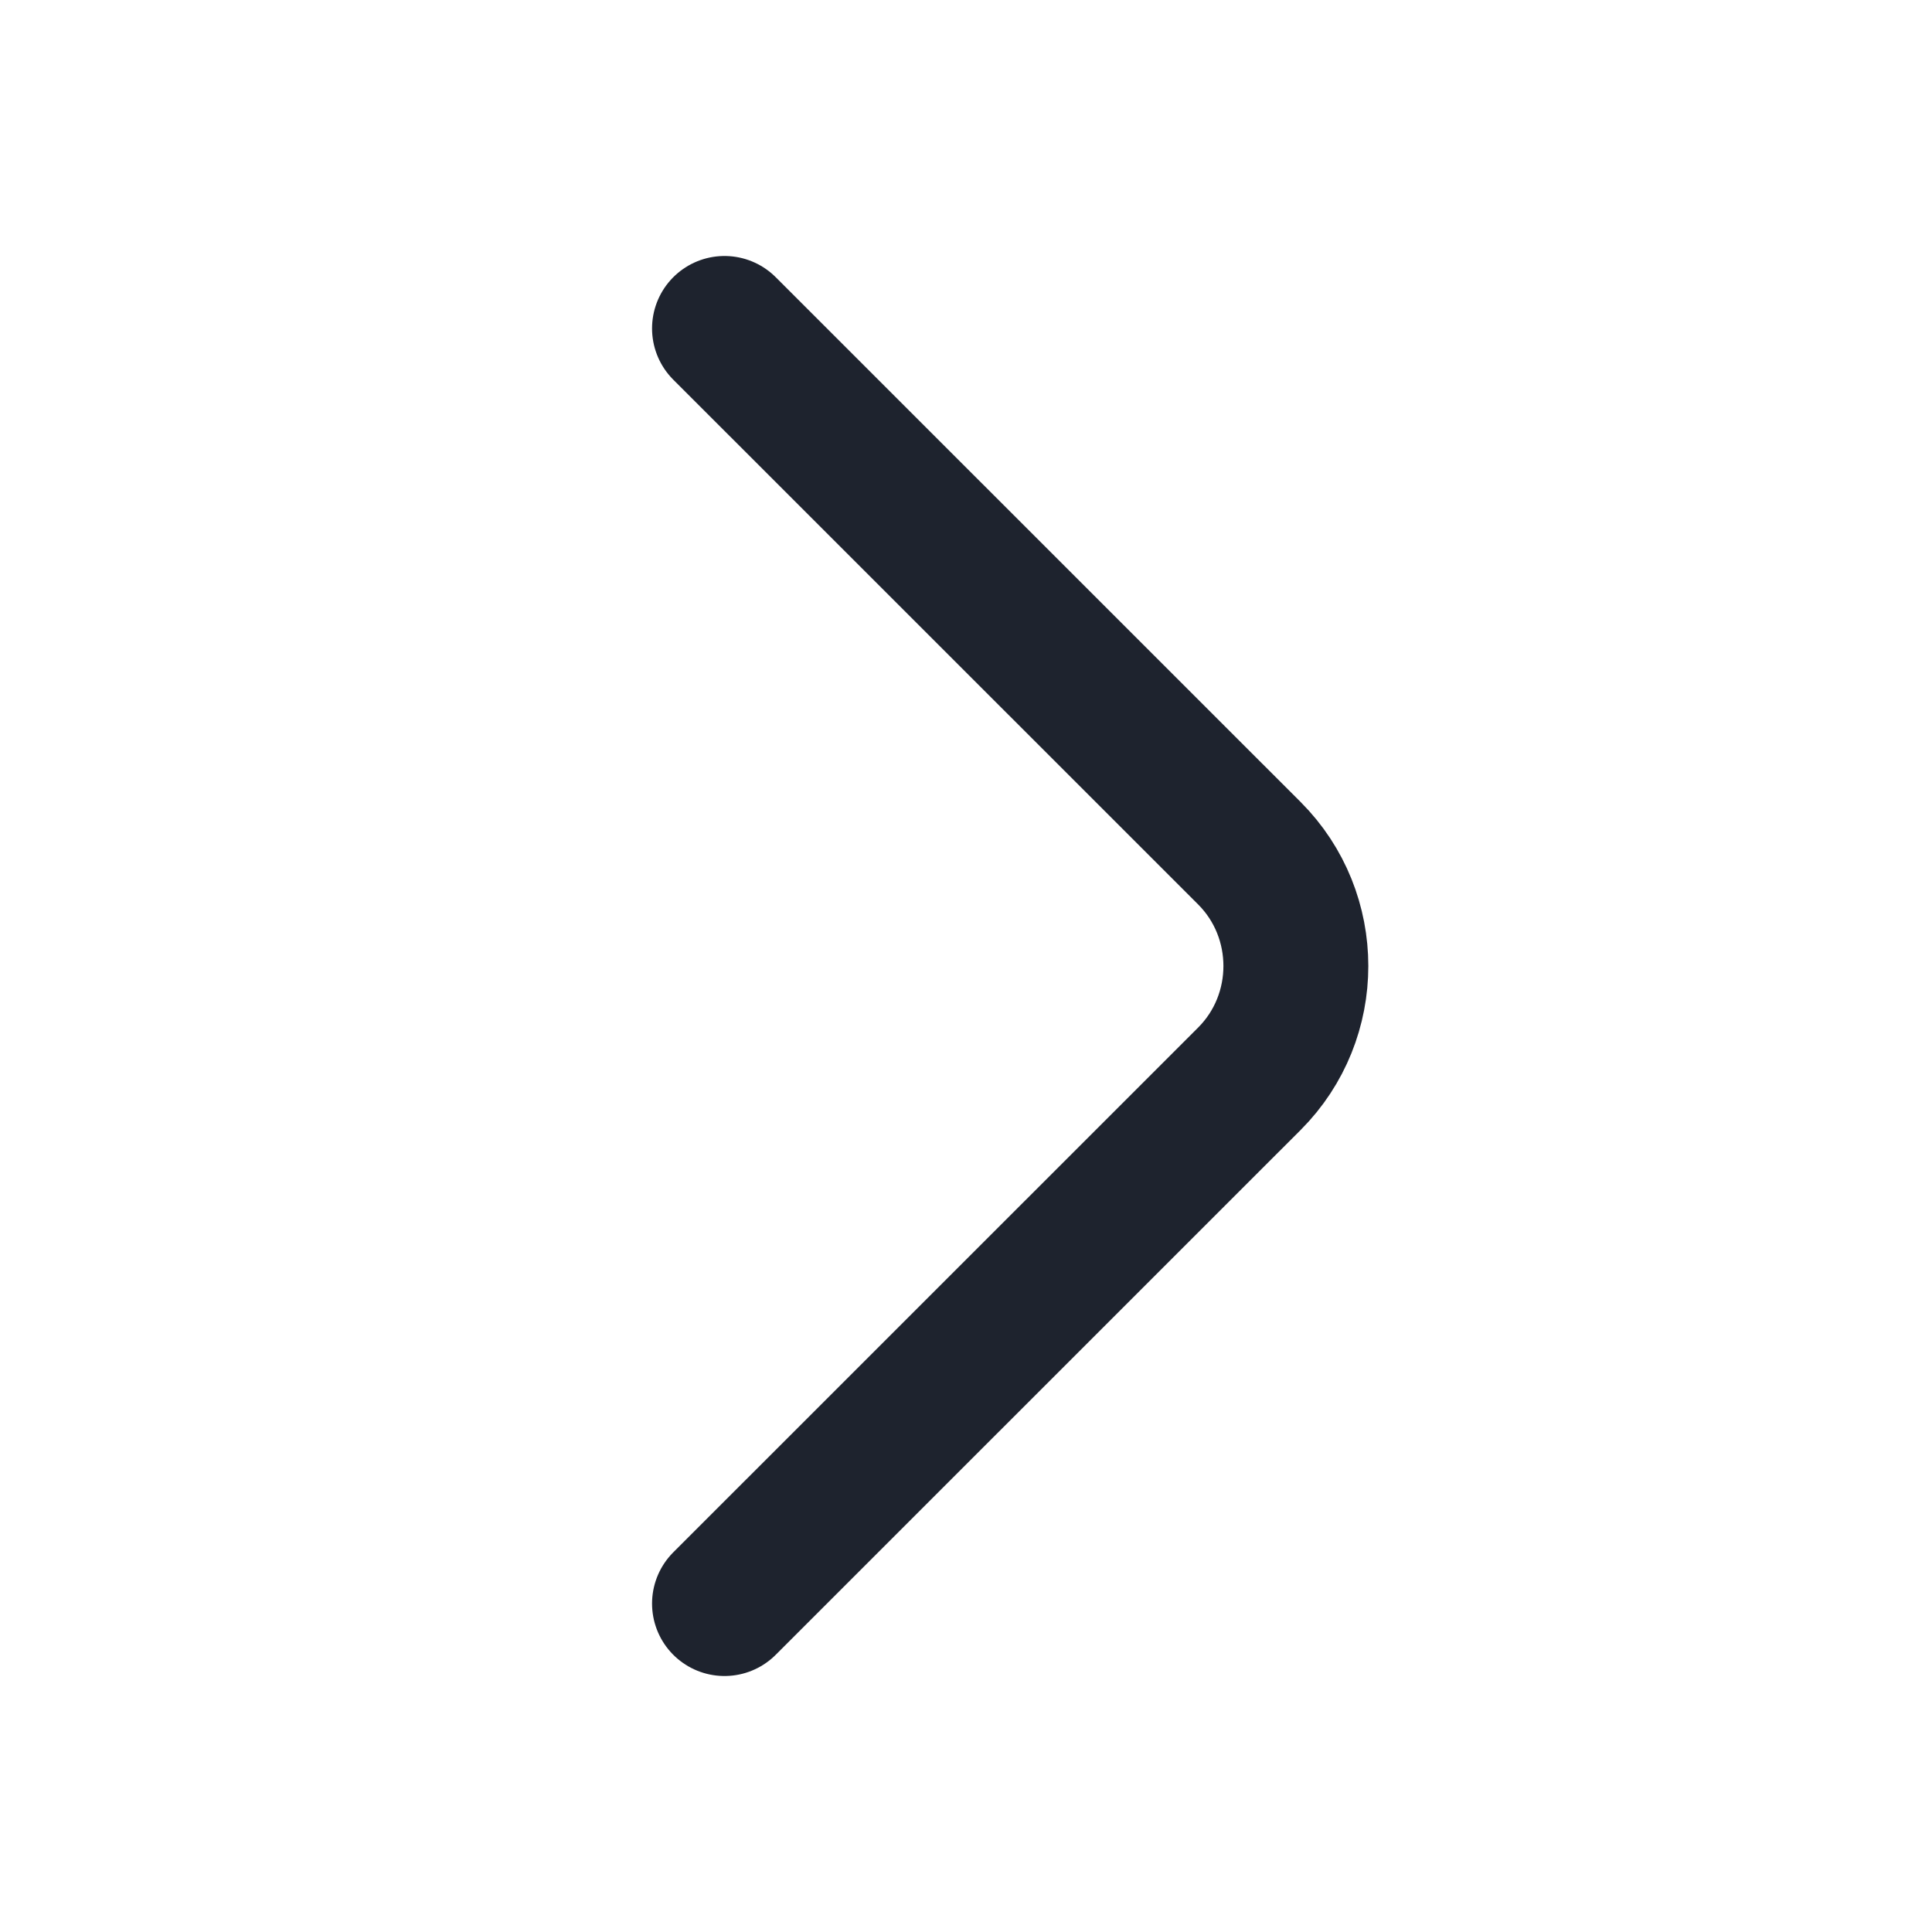 <svg width="20" height="20" viewBox="0 0 20 20" fill="none" xmlns="http://www.w3.org/2000/svg">
<g id="vuesax/linear/arrow-left">
<g id="arrow-left">
<path id="Vector" d="M7.5 3.4L12.934 8.833C13.575 9.475 13.575 10.525 12.934 11.167L7.5 16.6" stroke="#1E232E" stroke-width="1.5" stroke-miterlimit="10" stroke-linecap="round" stroke-linejoin="round"/>
</g>
</g>
</svg>
